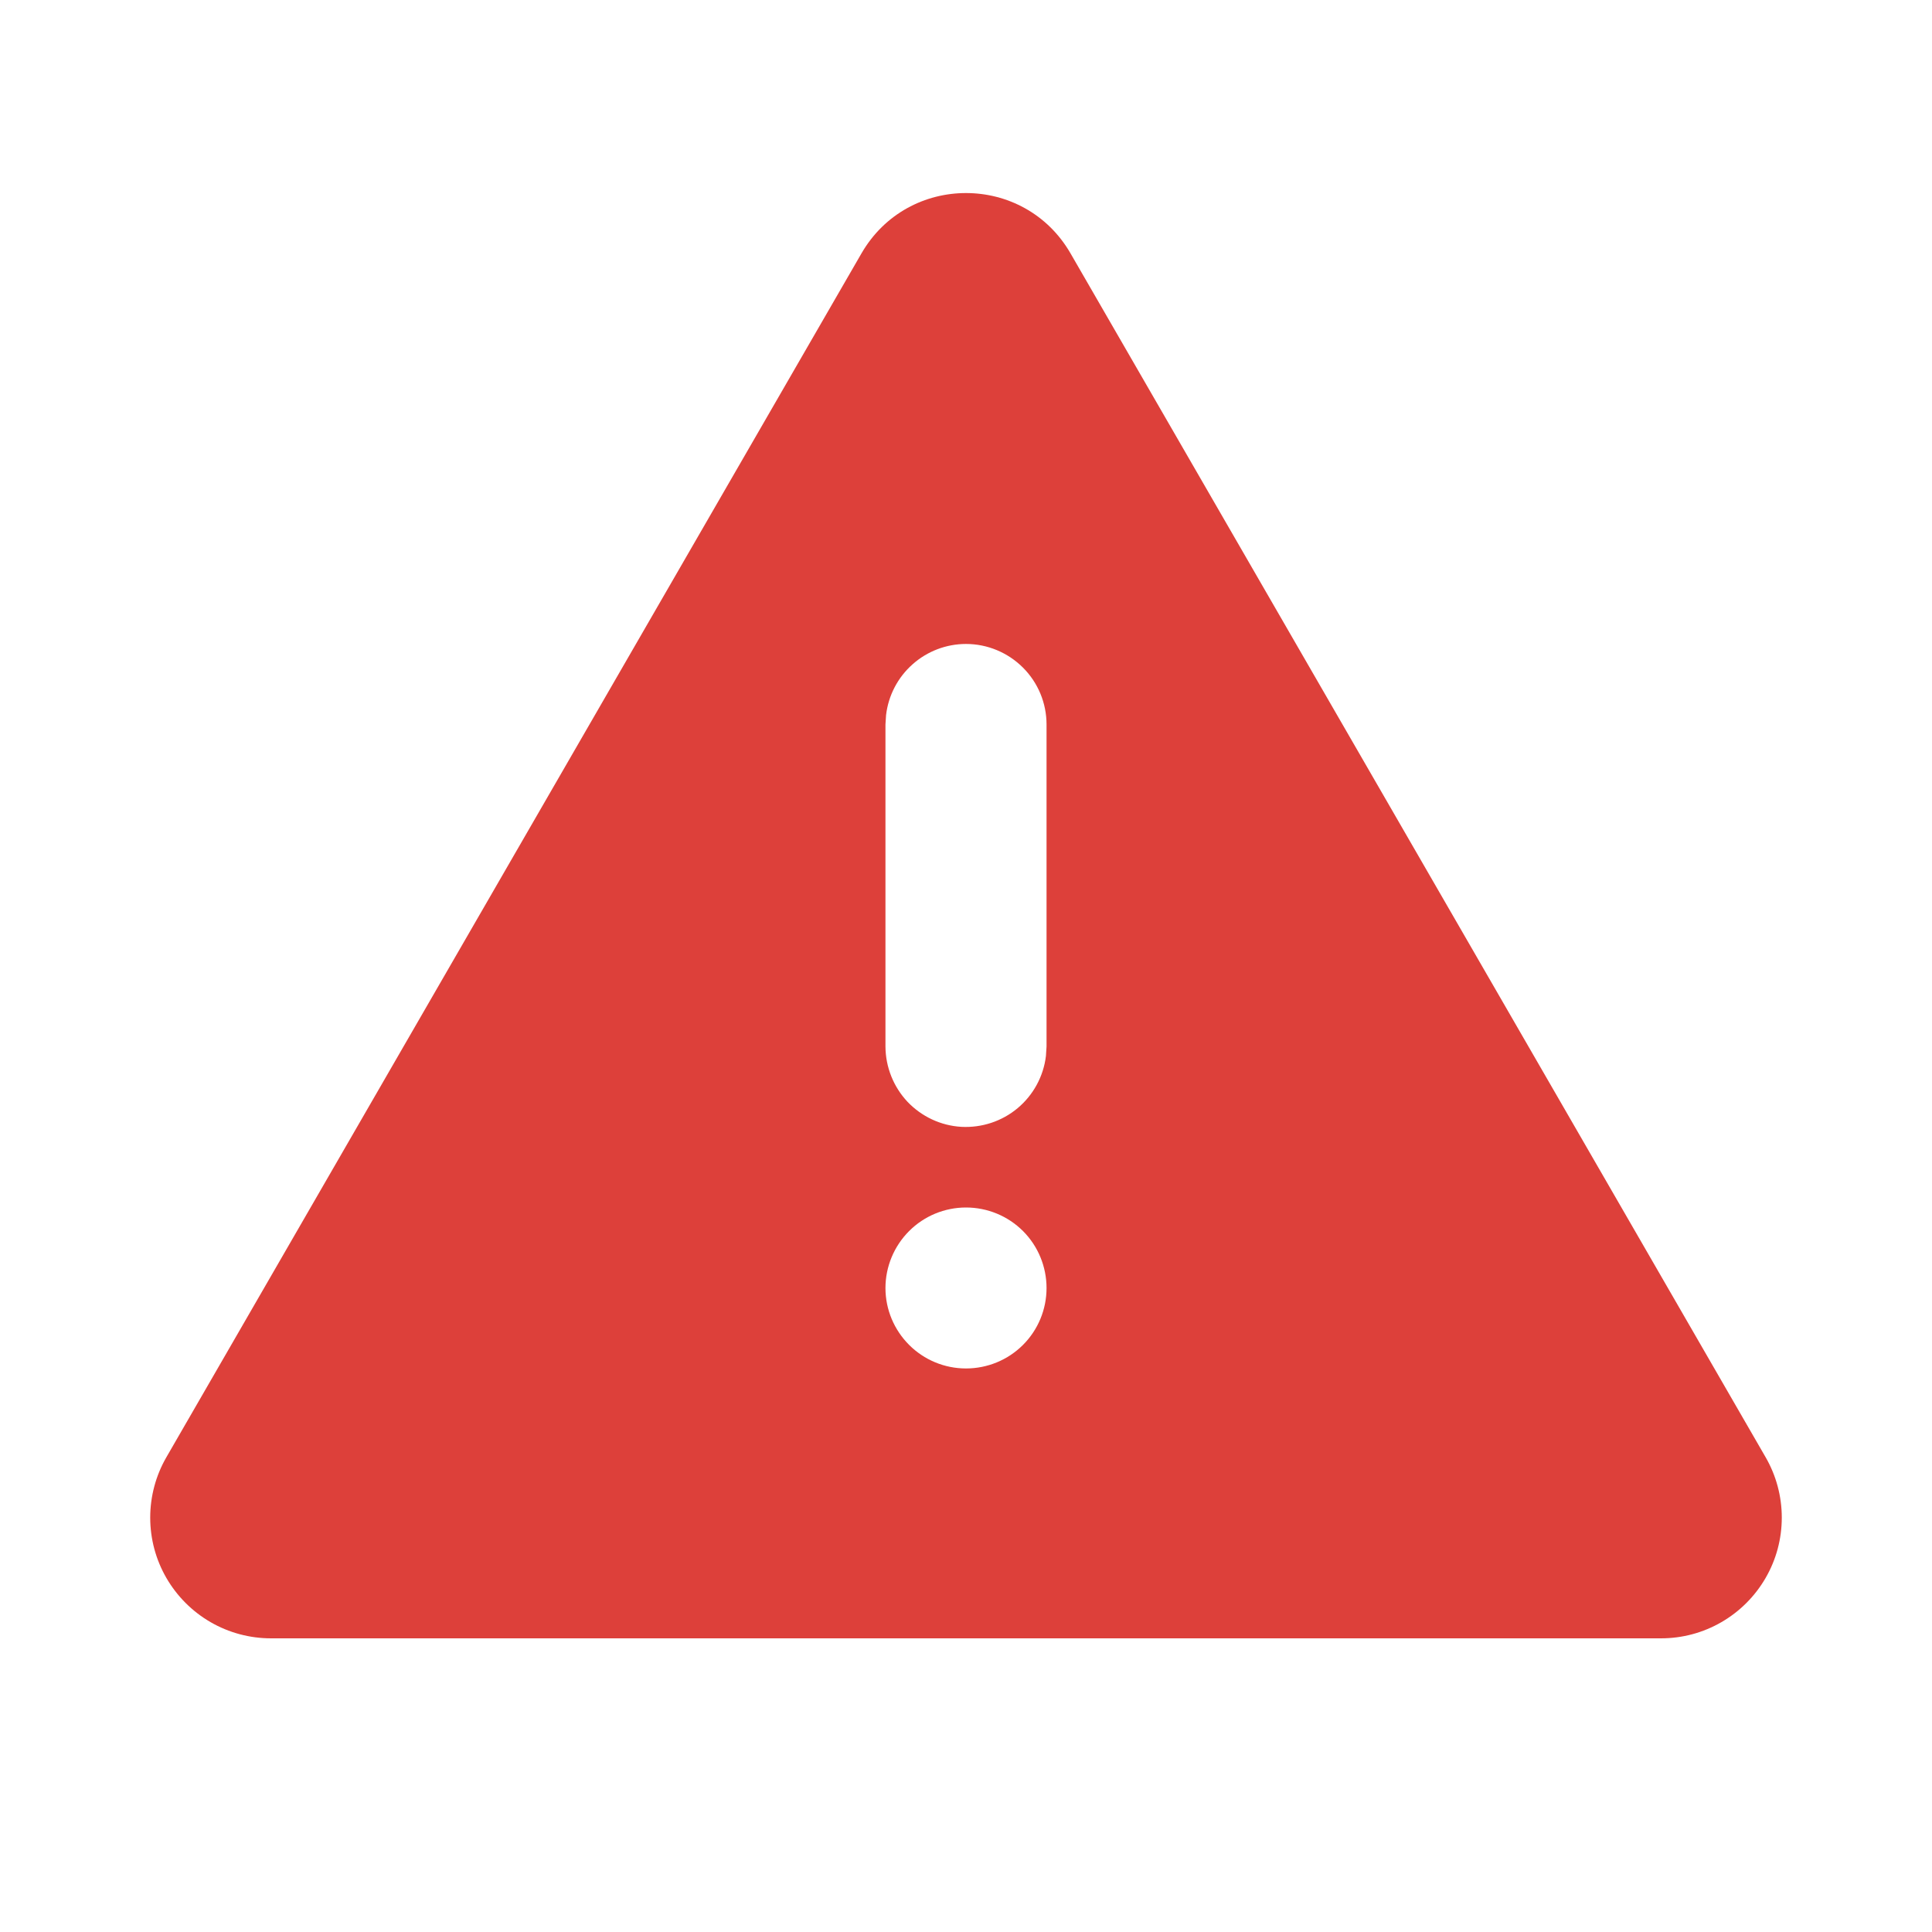 <svg width="16" height="16" viewBox="0 0 16 16" fill="none" xmlns="http://www.w3.org/2000/svg">
<path d="M8.866 2.099L14.622 12.068C14.71 12.22 14.756 12.393 14.756 12.568C14.756 12.744 14.71 12.916 14.622 13.068C14.534 13.22 14.408 13.346 14.256 13.434C14.104 13.522 13.932 13.568 13.756 13.568H2.244C2.069 13.568 1.896 13.522 1.744 13.434C1.592 13.346 1.466 13.22 1.378 13.068C1.29 12.916 1.244 12.744 1.244 12.568C1.244 12.393 1.29 12.22 1.378 12.068L7.134 2.099C7.519 1.432 8.481 1.432 8.866 2.099ZM8 10C7.823 10 7.654 10.07 7.529 10.195C7.404 10.32 7.333 10.49 7.333 10.667C7.333 10.844 7.404 11.013 7.529 11.138C7.654 11.263 7.823 11.333 8 11.333C8.177 11.333 8.347 11.263 8.472 11.138C8.597 11.013 8.667 10.844 8.667 10.667C8.667 10.49 8.597 10.32 8.472 10.195C8.347 10.07 8.177 10 8 10ZM8 5.333C7.837 5.333 7.679 5.393 7.557 5.502C7.435 5.61 7.357 5.76 7.338 5.922L7.333 6V8.667C7.334 8.837 7.399 9 7.515 9.124C7.632 9.247 7.791 9.322 7.961 9.332C8.131 9.341 8.298 9.286 8.428 9.177C8.558 9.068 8.642 8.913 8.662 8.745L8.667 8.667V6C8.667 5.823 8.597 5.654 8.472 5.529C8.347 5.404 8.177 5.333 8 5.333Z" fill="#DD403A"/>
</svg>
